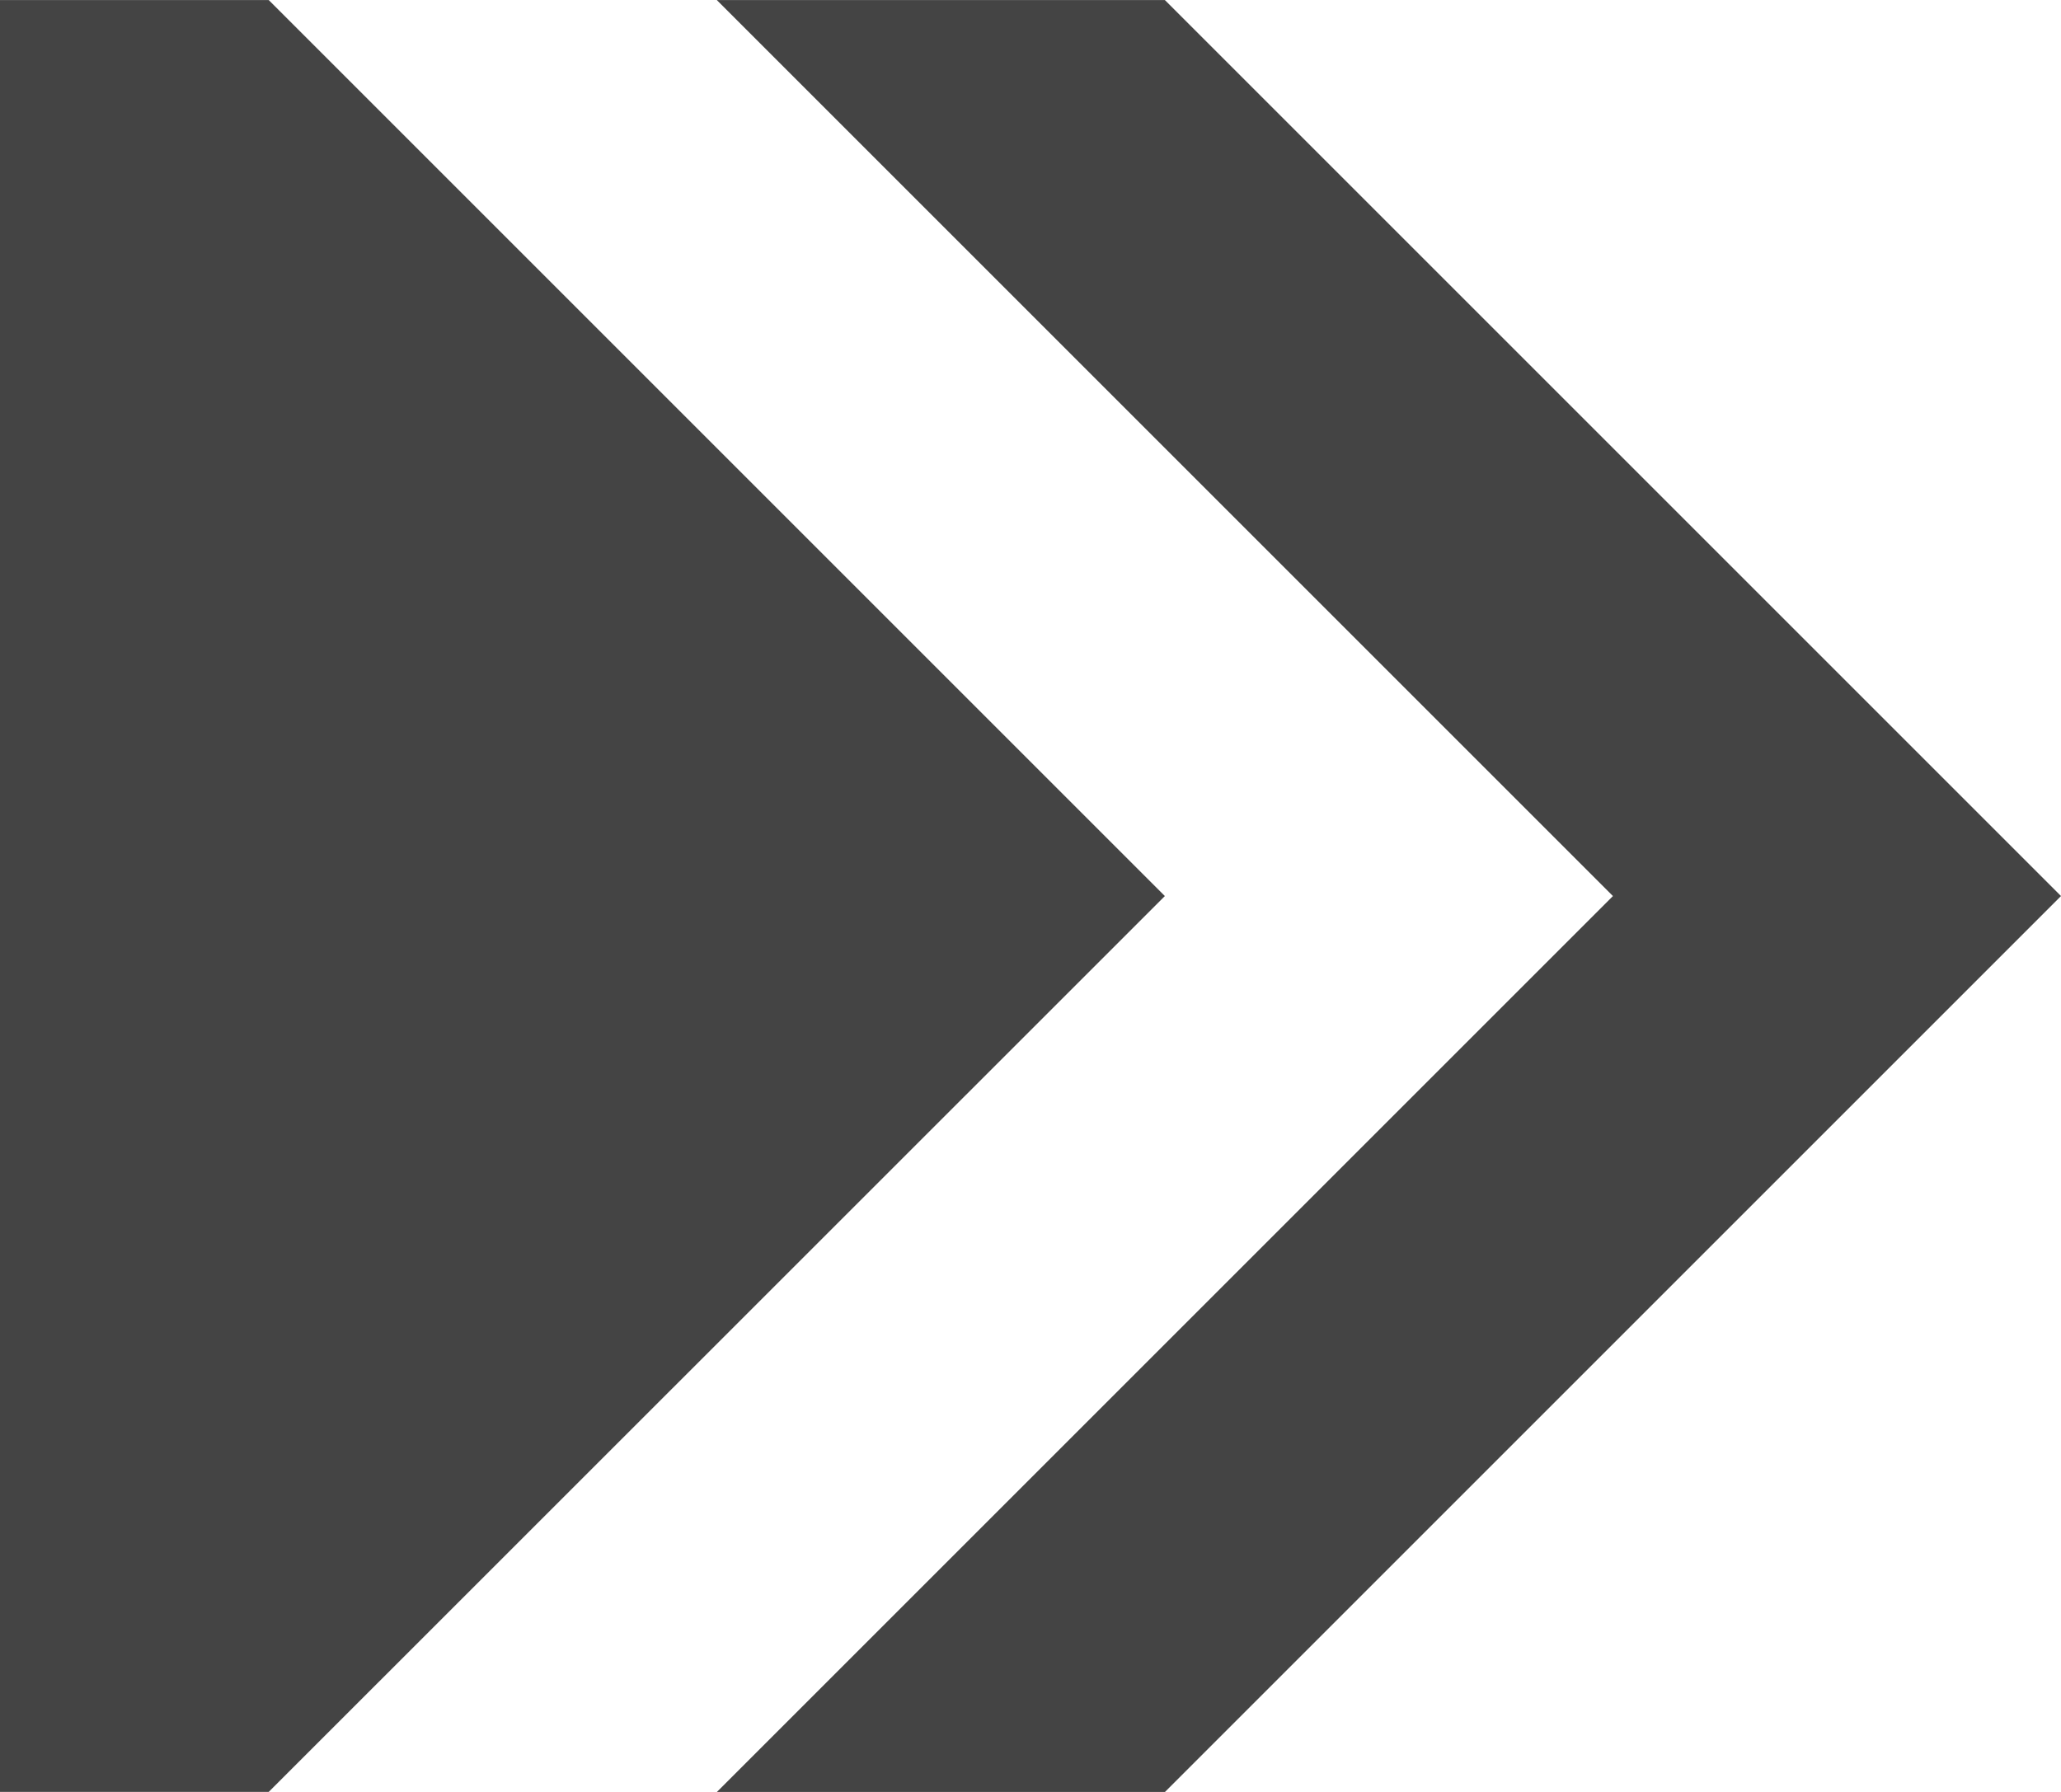 <?xml version="1.0" encoding="UTF-8" standalone="no"?>
<!-- Created with Inkscape (http://www.inkscape.org/) -->

<svg
   width="46"
   height="40"
   viewBox="0 0 12.171 10.583"
   version="1.1"
   id="svg5"
   inkscape:version="1.4 (e7c3feb100, 2024-10-09)"
   sodipodi:docname="実行.svg"
   inkscape:export-filename="実行.webp"
   inkscape:export-xdpi="96"
   inkscape:export-ydpi="96"
   xmlns:inkscape="http://www.inkscape.org/namespaces/inkscape"
   xmlns:sodipodi="http://sodipodi.sourceforge.net/DTD/sodipodi-0.dtd"
   xmlns="http://www.w3.org/2000/svg"
   xmlns:svg="http://www.w3.org/2000/svg"
   xmlns:rdf="http://www.w3.org/1999/02/22-rdf-syntax-ns#"
   xmlns:cc="http://creativecommons.org/ns#">
  <sodipodi:namedview
     id="namedview7"
     pagecolor="#ffffff"
     bordercolor="#666666"
     borderopacity="1.0"
     inkscape:pageshadow="2"
     inkscape:pageopacity="0.0"
     inkscape:pagecheckerboard="false"
     inkscape:document-units="px"
     showgrid="false"
     units="px"
     inkscape:zoom="11.659484"
     inkscape:cx="22.042142"
     inkscape:cy="19.855081"
     inkscape:window-width="1920"
     inkscape:window-height="1052"
     inkscape:window-x="1920"
     inkscape:window-y="0"
     inkscape:window-maximized="1"
     inkscape:current-layer="layer1"
     inkscape:showpageshadow="2"
     inkscape:deskcolor="#d1d1d1"
     showguides="true"
     inkscape:lockguides="false" />
  <defs
     id="defs2" />
  <g
     inkscape:label="レイヤー 1"
     inkscape:groupmode="layer"
     id="layer1">
    <path
       id="path1"
       style="fill:#444444;fill-opacity:1;stroke-width:1.058;stroke-linecap:round;stroke-linejoin:round"
       d="M 0,0 V 10.583 H 1.587 L 6.879,5.292 1.587,0 Z"
       sodipodi:nodetypes="cccccc" />
    <path
       style="fill:#444444;fill-opacity:1;stroke-width:1.058;stroke-linecap:round;stroke-linejoin:round"
       d="m 4.233,0 5.292,5.292 -5.292,5.292 H 6.879 L 12.171,5.292 6.879,0 Z"
       id="path2"
       sodipodi:nodetypes="ccccccc" />
  </g>
</svg>
